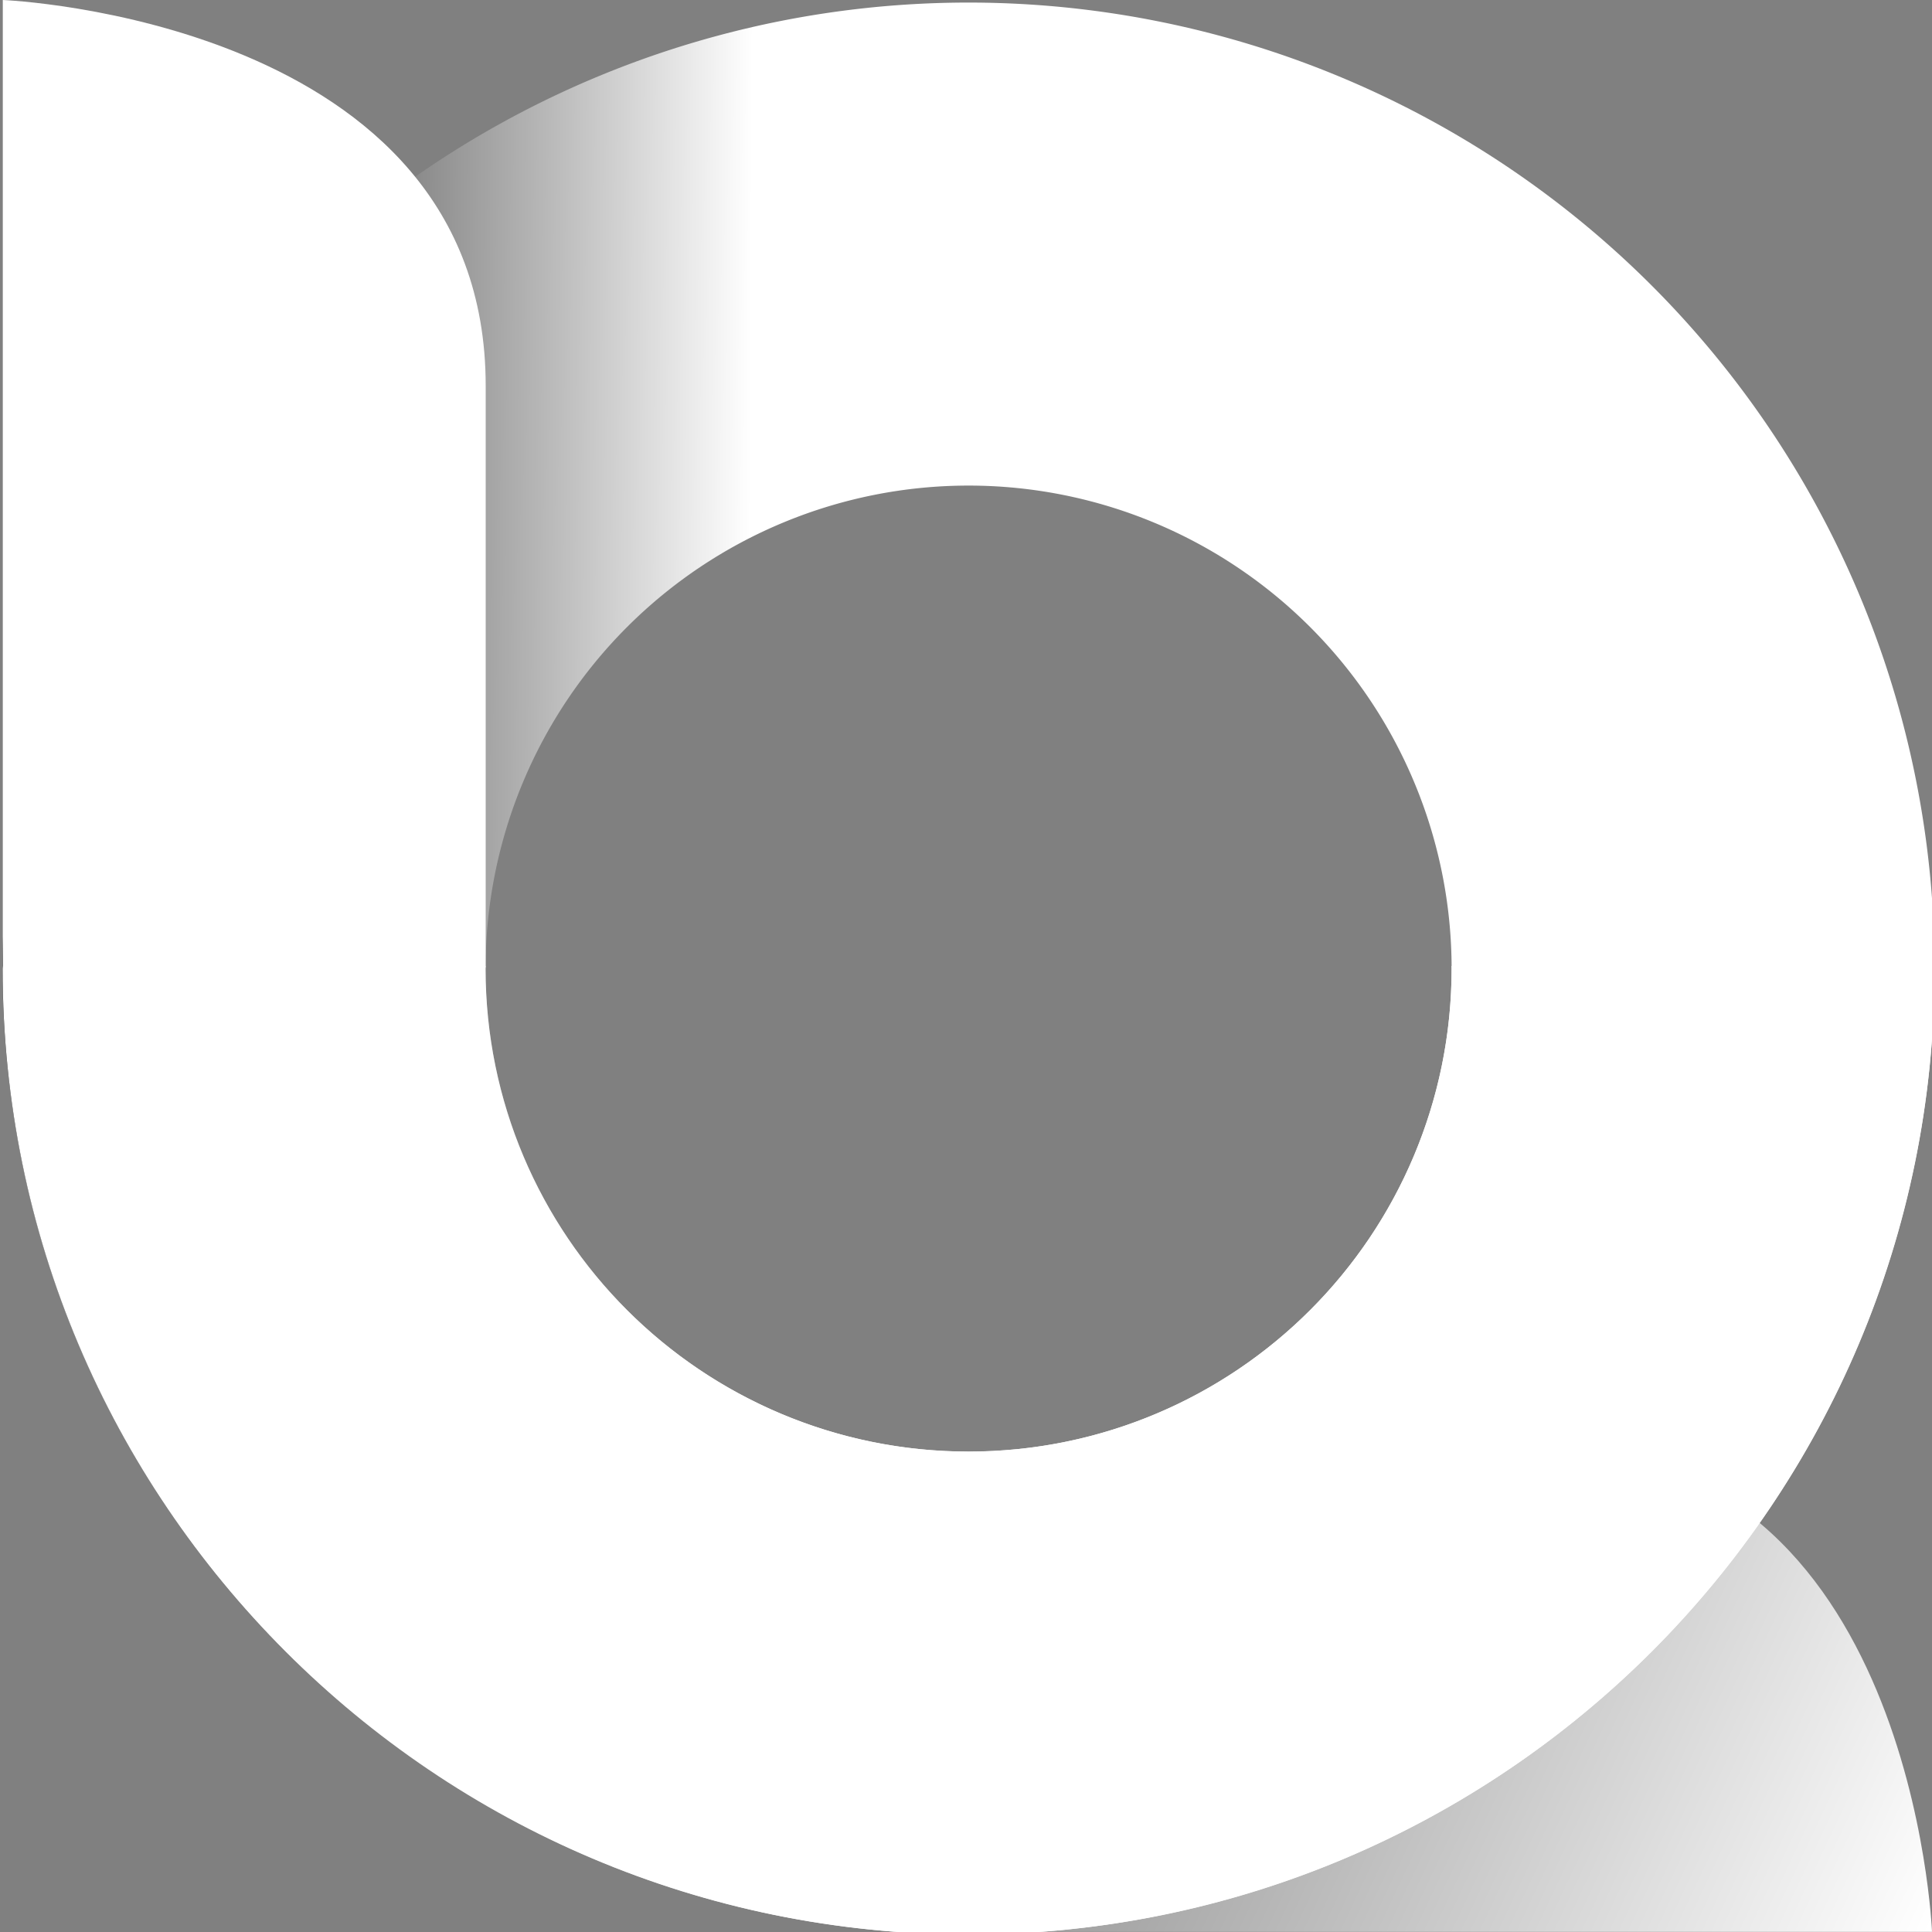 <?xml version="1.0" encoding="UTF-8" standalone="no"?>
<!-- Created with Inkscape (http://www.inkscape.org/) -->

<svg
   width="128"
   height="128"
   viewBox="0 0 33.867 33.867"
   version="1.1"
   id="svg1"
   xml:space="preserve"
   inkscape:version="1.3.2 (091e20e, 2023-11-25, custom)"
   sodipodi:docname="logo-light.svg"
   xmlns:inkscape="http://www.inkscape.org/namespaces/inkscape"
   xmlns:sodipodi="http://sodipodi.sourceforge.net/DTD/sodipodi-0.dtd"
   xmlns:xlink="http://www.w3.org/1999/xlink"
   xmlns="http://www.w3.org/2000/svg"
   xmlns:svg="http://www.w3.org/2000/svg"><rect x="0" y="0" width="33.867" height="33.867" fill="#808080" stroke="none"/><sodipodi:namedview
     id="namedview1"
     pagecolor="#424242"
     bordercolor="#000000"
     borderopacity="0.25"
     inkscape:showpageshadow="2"
     inkscape:pageopacity="0.0"
     inkscape:pagecheckerboard="0"
     inkscape:deskcolor="#1e1e1e"
     inkscape:document-units="mm"
     inkscape:zoom="4.0970528"
     inkscape:cx="72.979289"
     inkscape:cy="66.267147"
     inkscape:window-width="1920"
     inkscape:window-height="1009"
     inkscape:window-x="-8"
     inkscape:window-y="-8"
     inkscape:window-maximized="1"
     inkscape:current-layer="g1" /><defs
     id="defs1"><linearGradient
       id="linearGradient5"
       inkscape:collect="always"><stop
         style="stop-color:#ffffff;stop-opacity:1;"
         offset="0"
         id="stop8" /><stop
         style="stop-color:#ffffff;stop-opacity:0;"
         offset="1"
         id="stop9" /></linearGradient><linearGradient
       id="linearGradient10"
       inkscape:collect="always"><stop
         style="stop-color:#000000;stop-opacity:1;"
         offset="0"
         id="stop10" /><stop
         style="stop-color:#ffffff;stop-opacity:1;"
         offset="1"
         id="stop11" /></linearGradient><linearGradient
       id="linearGradient6"
       inkscape:collect="always"><stop
         style="stop-color:#ffffff;stop-opacity:1;"
         offset="0"
         id="stop6" /><stop
         style="stop-color:#000000;stop-opacity:1;"
         offset="1"
         id="stop7" /></linearGradient><linearGradient
       id="linearGradient4"
       inkscape:collect="always"><stop
         style="stop-color:#000000;stop-opacity:1;"
         offset="0"
         id="stop5" /><stop
         style="stop-color:#ffffff;stop-opacity:1;"
         offset="1"
         id="stop4" /></linearGradient><linearGradient
       inkscape:collect="always"
       xlink:href="#linearGradient4"
       id="linearGradient2"
       gradientUnits="userSpaceOnUse"
       x1="27.343"
       y1="-16.906"
       x2="33.736"
       y2="-33.62" /><linearGradient
       inkscape:collect="always"
       xlink:href="#linearGradient6"
       id="linearGradient3"
       gradientUnits="userSpaceOnUse"
       x1="-0.039"
       y1="-0.247"
       x2="-6.576"
       y2="-16.96" /><linearGradient
       inkscape:collect="always"
       xlink:href="#linearGradient10"
       id="linearGradient11"
       x1="0.175"
       y1="16.85"
       x2="13.118"
       y2="16.914"
       gradientUnits="userSpaceOnUse" /><linearGradient
       inkscape:collect="always"
       xlink:href="#linearGradient5"
       id="linearGradient9"
       x1="33.969"
       y1="33.775"
       x2="16.984"
       y2="25.767"
       gradientUnits="userSpaceOnUse"
       gradientTransform="matrix(0.999,0,0,1,-0.023,-0.023)" /></defs><g
     inkscape:label="Calque 1"
     inkscape:groupmode="layer"
     id="layer1"><g
       id="g1"><path
         id="path1"
         style="font-variation-settings:normal;opacity:1;fill:url(#linearGradient9);fill-opacity:1;stroke:none;stroke-width:3.837;stroke-linecap:round;stroke-linejoin:round;stroke-miterlimit:4;stroke-dasharray:none;stroke-dashoffset:0;stroke-opacity:1;paint-order:stroke fill markers;stop-color:#000000;stop-opacity:1"
         d="M 33.867,33.864 H 16.956 c -0.015,0.001 -0.03,0.002 -0.045,0.003 v -8.467 c 0.015,-0.002 0.03,-0.003 0.045,-0.005 v 0.003 H 27.113 c 6.416,0 6.754,8.465 6.754,8.465 z"
         sodipodi:nodetypes="ccccccscc" /><path
         id="path3"
         style="font-variation-settings:normal;opacity:1;fill:url(#linearGradient11);fill-opacity:1;stroke:none;stroke-width:3.84;stroke-linecap:round;stroke-linejoin:round;stroke-miterlimit:4;stroke-dasharray:none;stroke-dashoffset:0;stroke-opacity:1;paint-order:stroke fill markers;stop-color:#000000;stop-opacity:1"
         d="M 16.979,0.045 A 16.933,16.933 0 0 0 0.045,16.979 16.933,16.933 0 0 0 16.979,33.912 16.933,16.933 0 0 0 33.912,16.979 16.933,16.933 0 0 0 16.979,0.045 Z m 0,8.467 a 8.467,8.467 0 0 1 8.467,8.467 8.467,8.467 0 0 1 -8.467,8.467 8.467,8.467 0 0 1 -8.467,-8.467 8.467,8.467 0 0 1 8.467,-8.467 z" /><path
         id="circle1"
         style="font-variation-settings:normal;opacity:1;fill:#ffffff;fill-opacity:1;stroke:none;stroke-width:3.84;stroke-linecap:round;stroke-linejoin:round;stroke-miterlimit:4;stroke-dasharray:none;stroke-dashoffset:0;stroke-opacity:1;paint-order:stroke fill markers;stop-color:#000000;stop-opacity:1"
         d="m 0.049,0 v 16.933 c -0.001,0.015 -0.002,0.03 -0.003,0.045 1.1e-6,9.352 7.581,16.933 16.933,16.933 9.352,0 16.933,-7.581 16.933,-16.933 -0.001,-0.015 -0.002,-0.03 -0.003,-0.045 h -8.465 c 5.57e-4,0.015 0.001,0.03 0.002,0.045 0,4.676 -3.791,8.467 -8.467,8.467 -4.676,0 -8.467,-3.791 -8.467,-8.467 0.002,-0.015 0.003,-0.03 0.005,-0.045 h -0.003 l 0,-10.171 C 8.514,0.338 0.049,0 0.049,0 Z"
         sodipodi:nodetypes="cccsccccscccsc" /></g><g
       id="g2"
       transform="translate(-48.221)"
       style="display:none"><rect
         style="font-variation-settings:normal;opacity:1;vector-effect:none;fill:url(#linearGradient2);fill-opacity:1;stroke-width:4.15;stroke-linecap:round;stroke-linejoin:round;stroke-miterlimit:4;stroke-dasharray:none;stroke-dashoffset:0;stroke-opacity:1;-inkscape-stroke:none;paint-order:stroke fill markers"
         id="rect1"
         width="6.615"
         height="16.933"
         x="27.252"
         y="-33.867"
         transform="rotate(90)" /><rect
         style="font-variation-settings:normal;vector-effect:none;fill:url(#linearGradient3);fill-opacity:1;stroke-width:4.15;stroke-linecap:round;stroke-linejoin:round;stroke-miterlimit:4;stroke-dasharray:none;stroke-dashoffset:0;stroke-opacity:1;-inkscape-stroke:none;paint-order:stroke fill markers"
         id="rect2"
         width="6.615"
         height="16.933"
         x="-6.615"
         y="-16.933"
         transform="scale(-1)" /><path
         id="path2"
         style="font-variation-settings:normal;opacity:1;fill:#ffffff;fill-opacity:1;stroke:none;stroke-width:3.84;stroke-linecap:round;stroke-linejoin:round;stroke-miterlimit:4;stroke-dasharray:none;stroke-dashoffset:0;stroke-opacity:1;paint-order:stroke fill markers;stop-color:#000000;stop-opacity:1"
         d="M 16.979,0.045 A 16.933,16.933 0 0 0 0.045,16.979 16.933,16.933 0 0 0 16.979,33.912 16.933,16.933 0 0 0 33.912,16.979 16.933,16.933 0 0 0 16.979,0.045 Z m 0,8.467 a 8.467,8.467 0 0 1 8.467,8.467 8.467,8.467 0 0 1 -8.467,8.467 8.467,8.467 0 0 1 -8.467,-8.467 8.467,8.467 0 0 1 8.467,-8.467 z" /></g></g></svg>
